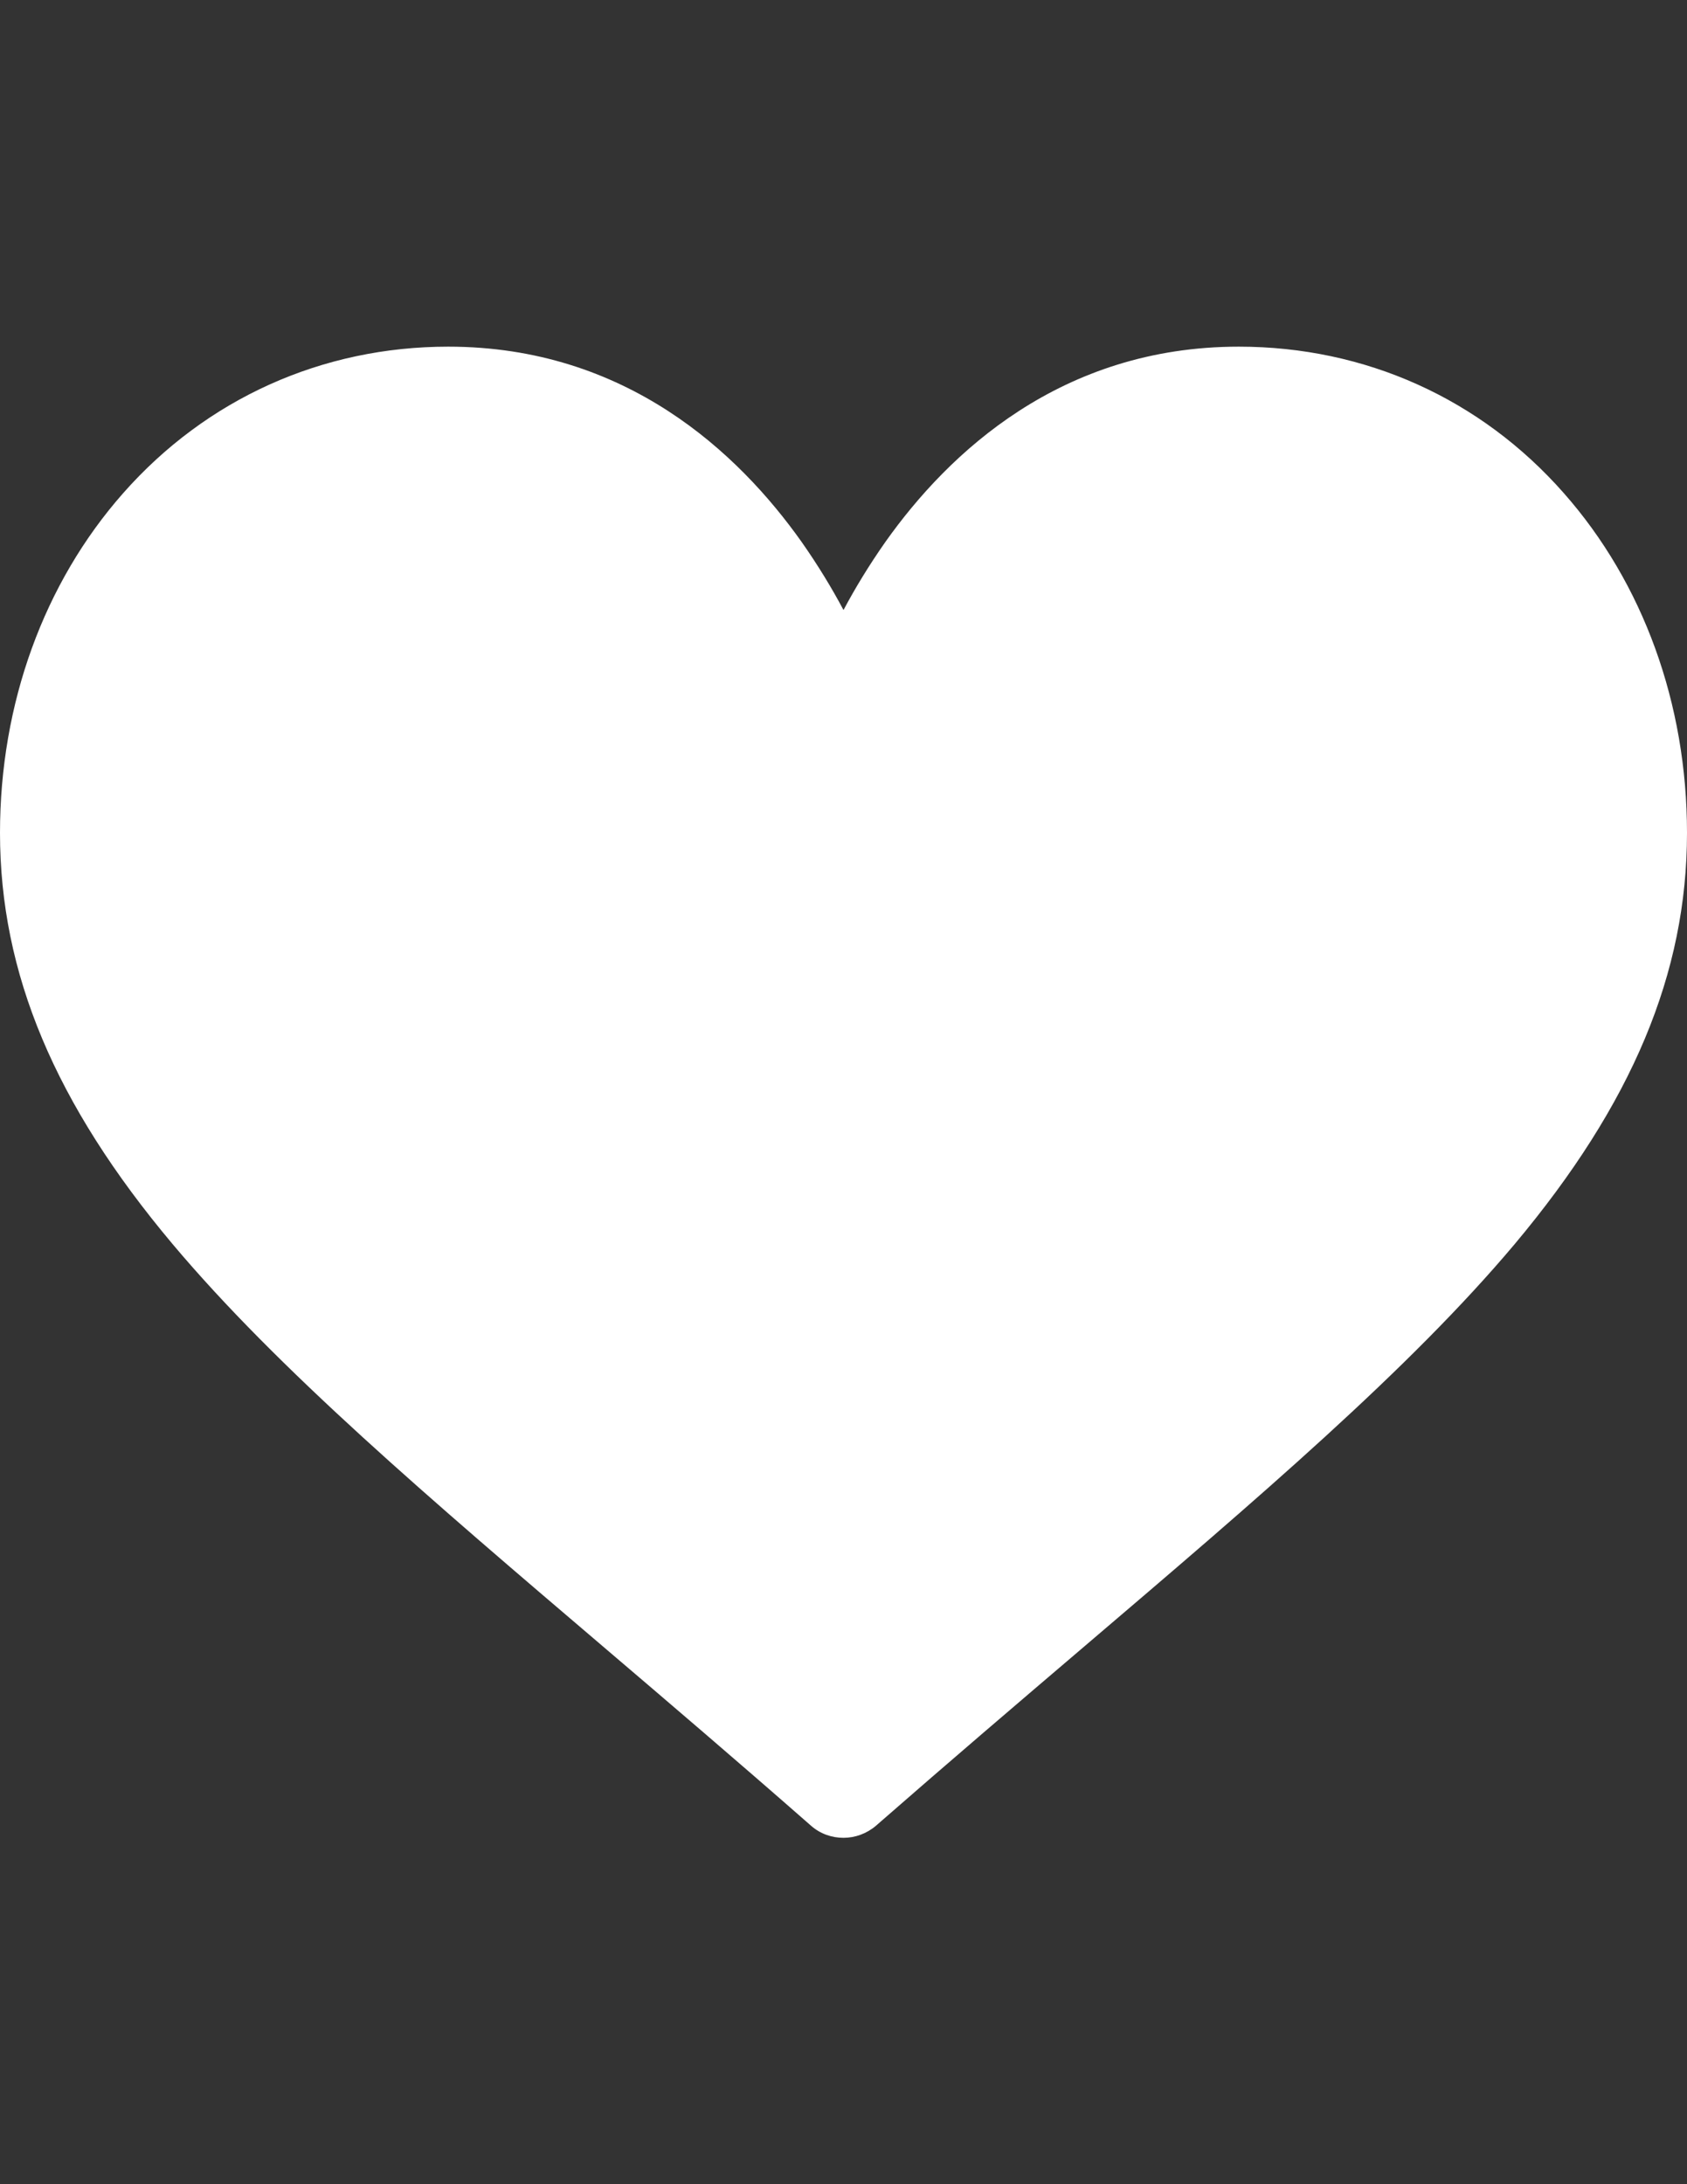 <?xml version="1.0" encoding="utf-8"?>
<!-- Generator: Adobe Illustrator 17.1.0, SVG Export Plug-In . SVG Version: 6.00 Build 0)  -->
<!DOCTYPE svg PUBLIC "-//W3C//DTD SVG 1.1//EN" "http://www.w3.org/Graphics/SVG/1.1/DTD/svg11.dtd">
<svg version="1.1" xmlns="http://www.w3.org/2000/svg" xmlns:xlink="http://www.w3.org/1999/xlink" x="0px" y="0px"
	 viewBox="0 0 612 792" enable-background="new 0 0 612 792" xml:space="preserve">
<rect x="0" y="0" width="612" height="792" fill="#333333" stroke="none"/>
<g id="Layer_3">
	<path fill="#FFFFFF" d="M299,227c0,0-63-129-207-73c0,0-125.9,78.9-60,207l124,162l89,78l39,30l15,11l159-119l84-96
		c0,0,64-85,46-142c0,0-16-213-226-113l-42,62L299,227z"/>
</g>
<g id="Capa_1">
	<g>
		<g>
			<path fill="#FFFFFF" d="M567.3,178.8c-30.2-34.3-72.1-53.1-117.9-53.1c-64.5,0-105.3,38.5-128.2,70.8c-5.9,8.4-11,16.8-15.2,24.7
				c-4.2-7.9-9.3-16.3-15.2-24.7c-22.9-32.3-63.7-70.8-128.2-70.8c-45.8,0-87.7,18.9-117.9,53.1C15.9,211.4,0,255.2,0,302
				c0,50.9,19.9,98.3,62.6,149.1c38.2,45.4,93,92.1,156.6,146.3c23.7,20.2,48.2,41.1,74.2,63.9l0.8,0.7c3.4,3,7.6,4.4,11.8,4.4
				s8.4-1.5,11.8-4.4l0.8-0.7c26.1-22.8,50.6-43.7,74.3-63.9c63.6-54.2,118.4-100.9,156.6-146.3C592.1,400.3,612,352.9,612,302
				C612,255.2,596.1,211.4,567.3,178.8z M369.6,570.1c-20.4,17.4-41.4,35.3-63.6,54.6c-22.2-19.3-43.2-37.2-63.6-54.6
				C118,464.1,35.9,394,35.9,302c0-38,12.7-73.4,35.7-99.5c23.3-26.4,55.6-41,91-41c49.2,0,80.9,30.3,98.9,55.7
				c16.1,22.8,24.6,45.8,27.4,54.6c2.4,7.4,9.3,12.4,17,12.4s14.6-5,17-12.4c2.9-8.8,11.3-31.8,27.4-54.6
				c18-25.4,49.8-55.7,98.9-55.7c35.4,0,67.7,14.5,91,41c23,26.1,35.7,61.5,35.7,99.5C576.1,394,494,464.1,369.6,570.1z"/>
		</g>
	</g>
</g>
</svg>
